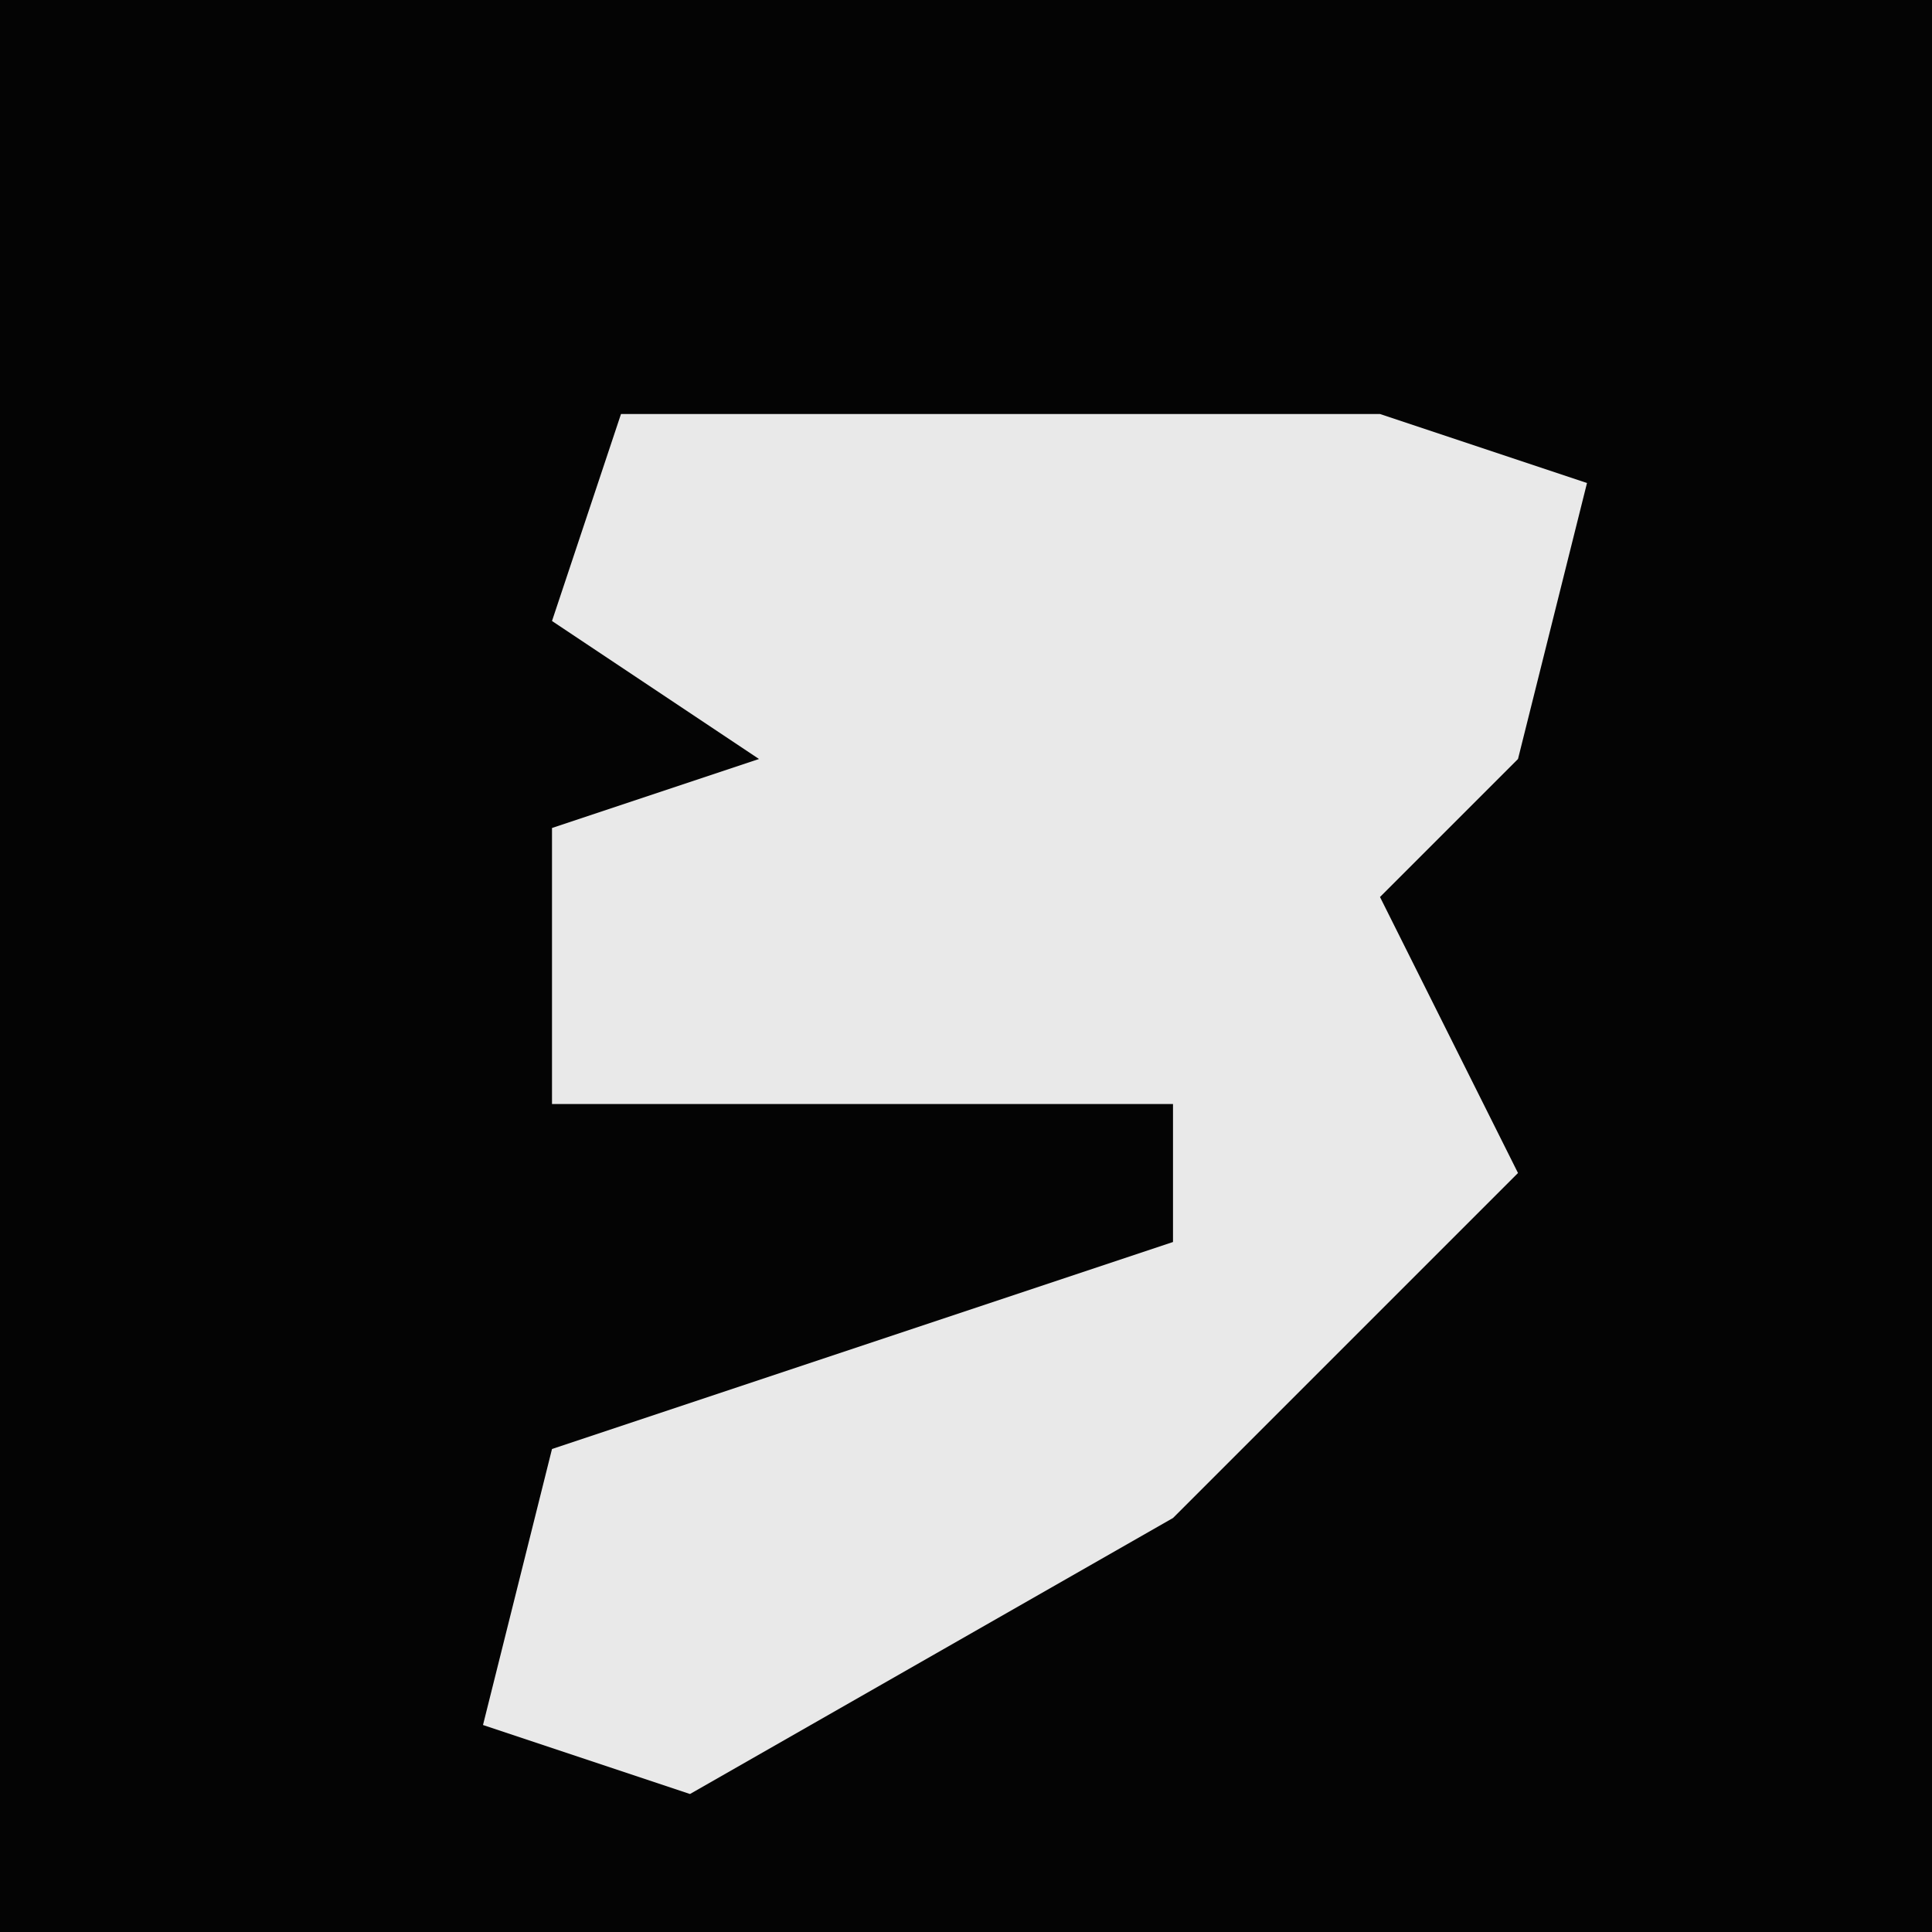 <?xml version="1.0" encoding="UTF-8"?>
<svg version="1.1" xmlns="http://www.w3.org/2000/svg" width="28" height="28">
<path d="M0,0 L28,0 L28,28 L0,28 Z " fill="#040404" transform="translate(0,0)"/>
<path d="M0,0 L11,0 L14,1 L13,5 L11,7 L13,11 L8,16 L1,20 L-2,19 L-1,15 L8,12 L8,10 L-1,10 L-1,6 L2,5 L-1,3 Z " fill="#E9E9E9" transform="translate(9,6)"/>
</svg>
